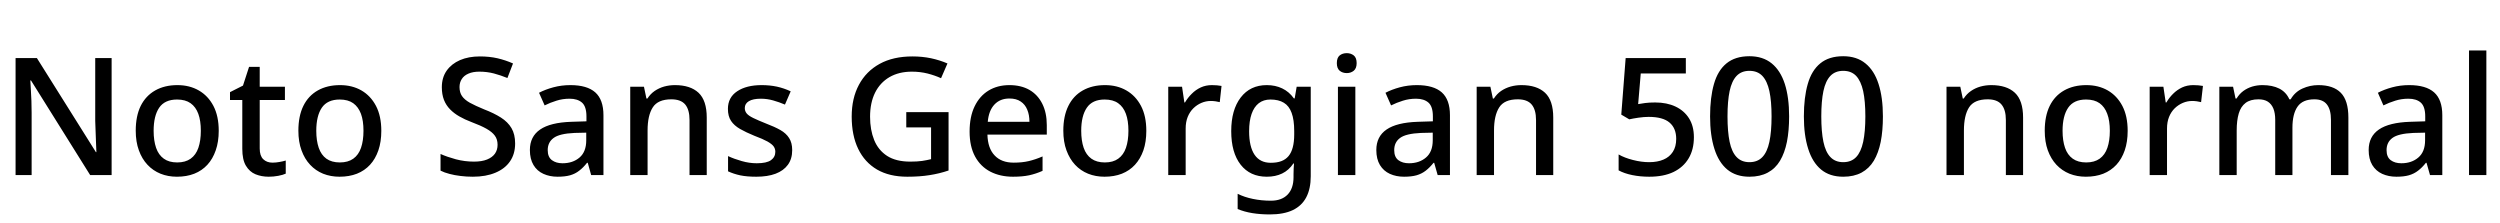 <svg xmlns="http://www.w3.org/2000/svg" xmlns:xlink="http://www.w3.org/1999/xlink" width="365.976" height="32.64"><path fill="black" d="M16.34 8.50L16.34 25.63L13.20 25.63L4.54 11.78L4.44 11.78Q4.49 12.41 4.52 13.18Q4.56 13.94 4.60 14.78Q4.63 15.62 4.63 16.51L4.63 16.51L4.63 25.63L2.28 25.63L2.28 8.50L5.40 8.50L14.04 22.27L14.11 22.27Q14.09 21.77 14.06 21Q14.04 20.23 14.00 19.36Q13.97 18.48 13.94 17.71L13.94 17.71L13.94 8.50L16.34 8.50ZM32.02 19.15L32.02 19.15Q32.02 20.76 31.58 22.01Q31.15 23.26 30.36 24.12Q29.57 24.98 28.44 25.43Q27.31 25.87 25.90 25.87L25.90 25.87Q24.60 25.87 23.50 25.43Q22.39 24.98 21.59 24.12Q20.78 23.26 20.33 22.01Q19.87 20.76 19.87 19.13L19.87 19.13Q19.87 16.99 20.60 15.50Q21.34 14.02 22.72 13.24Q24.10 12.46 25.97 12.46L25.97 12.46Q27.74 12.46 29.10 13.24Q30.46 14.02 31.24 15.50Q32.02 16.99 32.02 19.15ZM22.49 19.15L22.49 19.15Q22.49 20.59 22.85 21.64Q23.21 22.68 23.98 23.23Q24.74 23.78 25.94 23.78L25.94 23.78Q27.14 23.78 27.91 23.23Q28.68 22.68 29.04 21.64Q29.40 20.59 29.40 19.15L29.40 19.15Q29.40 17.66 29.03 16.66Q28.66 15.65 27.90 15.11Q27.14 14.57 25.92 14.57L25.92 14.57Q24.12 14.57 23.30 15.77Q22.49 16.97 22.49 19.15ZM39.89 23.81L39.89 23.81Q40.39 23.81 40.92 23.71Q41.45 23.62 41.83 23.50L41.83 23.50L41.83 25.42Q41.42 25.61 40.73 25.74Q40.03 25.87 39.34 25.87L39.34 25.87Q38.28 25.87 37.40 25.51Q36.53 25.15 36.00 24.26Q35.47 23.38 35.47 21.79L35.47 21.79L35.47 14.64L33.67 14.64L33.67 13.49L35.57 12.53L36.46 9.79L38.02 9.79L38.02 12.70L41.71 12.70L41.71 14.64L38.02 14.64L38.02 21.74Q38.02 22.80 38.53 23.30Q39.05 23.81 39.89 23.81ZM55.82 19.15L55.82 19.15Q55.82 20.76 55.39 22.01Q54.96 23.26 54.17 24.12Q53.38 24.98 52.25 25.43Q51.12 25.87 49.70 25.87L49.70 25.87Q48.41 25.87 47.30 25.43Q46.20 24.98 45.40 24.12Q44.59 23.26 44.14 22.01Q43.68 20.76 43.68 19.13L43.68 19.13Q43.68 16.99 44.41 15.50Q45.14 14.02 46.52 13.24Q47.90 12.46 49.78 12.46L49.78 12.46Q51.55 12.46 52.91 13.24Q54.26 14.02 55.04 15.50Q55.82 16.99 55.82 19.15ZM46.30 19.15L46.30 19.15Q46.30 20.59 46.66 21.64Q47.02 22.68 47.78 23.23Q48.55 23.78 49.75 23.78L49.75 23.78Q50.95 23.78 51.72 23.23Q52.49 22.68 52.85 21.64Q53.21 20.59 53.21 19.15L53.21 19.15Q53.21 17.66 52.84 16.66Q52.46 15.65 51.71 15.11Q50.95 14.57 49.73 14.57L49.73 14.57Q47.93 14.57 47.11 15.77Q46.30 16.97 46.30 19.15ZM75.41 21L75.41 21Q75.41 22.54 74.66 23.62Q73.92 24.70 72.53 25.28Q71.14 25.87 69.22 25.87L69.22 25.87Q68.28 25.87 67.42 25.76Q66.55 25.66 65.81 25.46Q65.06 25.27 64.49 24.98L64.49 24.98L64.49 22.54Q65.45 22.97 66.74 23.32Q68.04 23.66 69.38 23.66L69.38 23.66Q70.54 23.66 71.30 23.35Q72.07 23.04 72.46 22.49Q72.84 21.94 72.84 21.19L72.84 21.19Q72.84 20.40 72.44 19.86Q72.05 19.32 71.22 18.85Q70.39 18.38 69 17.86L69 17.86Q68.04 17.50 67.26 17.05Q66.48 16.61 65.89 16.01Q65.30 15.41 64.99 14.62Q64.68 13.82 64.68 12.77L64.68 12.77Q64.68 11.35 65.39 10.34Q66.10 9.34 67.34 8.80Q68.59 8.26 70.25 8.26L70.25 8.26Q71.64 8.26 72.83 8.53Q74.02 8.81 75.10 9.29L75.10 9.29L74.28 11.42Q73.30 11.02 72.29 10.75Q71.28 10.49 70.18 10.49L70.18 10.49Q69.22 10.49 68.57 10.78Q67.92 11.06 67.60 11.57Q67.27 12.07 67.27 12.74L67.27 12.74Q67.27 13.54 67.63 14.06Q67.99 14.59 68.78 15.04Q69.58 15.48 70.87 16.01L70.87 16.01Q72.31 16.56 73.33 17.21Q74.35 17.86 74.88 18.76Q75.41 19.66 75.41 21ZM83.50 12.46L83.50 12.46Q85.94 12.46 87.14 13.52Q88.34 14.59 88.34 16.87L88.34 16.87L88.34 25.63L86.54 25.63L86.04 23.83L85.94 23.83Q85.39 24.53 84.80 24.98Q84.22 25.44 83.46 25.66Q82.70 25.87 81.62 25.87L81.62 25.87Q80.47 25.87 79.55 25.45Q78.62 25.03 78.10 24.16Q77.57 23.28 77.57 21.96L77.57 21.96Q77.57 19.99 79.07 18.96Q80.57 17.93 83.64 17.83L83.64 17.83L85.85 17.76L85.85 17.04Q85.85 15.60 85.20 15.02Q84.55 14.45 83.38 14.45L83.38 14.45Q82.37 14.45 81.46 14.74Q80.54 15.02 79.73 15.43L79.73 15.43L78.91 13.58Q79.82 13.10 81.01 12.78Q82.20 12.46 83.50 12.46ZM85.82 19.42L84.10 19.46Q81.89 19.56 81.04 20.20Q80.18 20.83 80.18 21.98L80.18 21.98Q80.18 22.99 80.80 23.45Q81.41 23.90 82.34 23.90L82.34 23.90Q83.86 23.90 84.84 23.06Q85.82 22.22 85.82 20.54L85.82 20.54L85.82 19.42ZM98.81 12.46L98.81 12.46Q101.06 12.46 102.26 13.58Q103.46 14.71 103.46 17.21L103.46 17.21L103.46 25.63L100.94 25.63L100.94 17.57Q100.94 16.06 100.31 15.30Q99.67 14.54 98.28 14.54L98.28 14.54Q96.31 14.54 95.56 15.72Q94.80 16.90 94.80 19.10L94.80 19.10L94.80 25.63L92.26 25.63L92.26 12.70L94.27 12.70L94.63 14.42L94.78 14.42Q95.21 13.75 95.83 13.32Q96.46 12.89 97.22 12.67Q97.99 12.46 98.81 12.46ZM115.97 21.98L115.97 21.98Q115.97 23.26 115.34 24.12Q114.72 24.98 113.54 25.43Q112.37 25.87 110.71 25.87L110.71 25.87Q109.34 25.87 108.37 25.67Q107.40 25.46 106.58 25.08L106.58 25.08L106.58 22.85Q107.45 23.26 108.58 23.58Q109.70 23.90 110.78 23.90L110.78 23.90Q112.22 23.90 112.86 23.45Q113.50 22.99 113.50 22.22L113.50 22.22Q113.50 21.79 113.26 21.44Q113.02 21.10 112.36 20.72Q111.70 20.35 110.42 19.87L110.42 19.87Q109.20 19.37 108.34 18.88Q107.47 18.38 107.02 17.70Q106.56 17.02 106.56 15.94L106.56 15.94Q106.56 14.26 107.92 13.36Q109.27 12.46 111.50 12.46L111.50 12.46Q112.68 12.46 113.72 12.68Q114.77 12.91 115.75 13.37L115.75 13.37L114.91 15.31Q114.07 14.95 113.18 14.70Q112.30 14.45 111.38 14.45L111.38 14.45Q110.23 14.45 109.63 14.81Q109.03 15.17 109.03 15.82L109.03 15.82Q109.03 16.27 109.31 16.61Q109.58 16.94 110.28 17.28Q110.98 17.62 112.18 18.10L112.18 18.10Q113.38 18.55 114.23 19.03Q115.08 19.51 115.52 20.21Q115.97 20.90 115.97 21.98ZM132.67 18.65L132.67 16.42L138.86 16.42L138.86 24.96Q137.50 25.42 136.07 25.64Q134.64 25.87 132.82 25.87L132.82 25.87Q130.20 25.87 128.39 24.82Q126.58 23.76 125.63 21.79Q124.68 19.82 124.68 17.06L124.68 17.06Q124.68 14.38 125.74 12.41Q126.79 10.44 128.77 9.35Q130.75 8.26 133.58 8.26L133.58 8.26Q135 8.26 136.30 8.53Q137.59 8.81 138.70 9.29L138.70 9.29L137.76 11.45Q136.87 11.04 135.78 10.76Q134.69 10.49 133.49 10.49L133.49 10.49Q131.59 10.49 130.21 11.29Q128.83 12.10 128.10 13.57Q127.37 15.05 127.37 17.09L127.37 17.09Q127.37 19.01 127.97 20.50Q128.57 21.98 129.86 22.82Q131.16 23.66 133.25 23.66L133.25 23.66Q134.26 23.66 134.98 23.56Q135.70 23.45 136.30 23.30L136.30 23.30L136.30 18.65L132.67 18.65ZM147.77 12.46L147.77 12.46Q149.47 12.46 150.70 13.16Q151.92 13.87 152.58 15.19Q153.24 16.51 153.24 18.31L153.24 18.31L153.24 19.70L144.55 19.70Q144.60 21.70 145.60 22.75Q146.59 23.81 148.39 23.81L148.39 23.81Q149.64 23.81 150.61 23.58Q151.58 23.35 152.62 22.90L152.62 22.90L152.62 25.01Q151.66 25.44 150.66 25.66Q149.66 25.87 148.30 25.87L148.30 25.87Q146.42 25.87 144.98 25.13Q143.54 24.38 142.74 22.91Q141.94 21.43 141.94 19.27L141.94 19.27Q141.94 17.09 142.67 15.58Q143.40 14.06 144.71 13.26Q146.02 12.46 147.77 12.46ZM147.77 14.42L147.77 14.42Q146.40 14.42 145.57 15.31Q144.74 16.20 144.60 17.83L144.60 17.83L150.70 17.83Q150.70 16.82 150.38 16.06Q150.07 15.29 149.42 14.86Q148.78 14.42 147.77 14.42ZM167.81 19.15L167.81 19.15Q167.81 20.76 167.38 22.01Q166.94 23.26 166.15 24.12Q165.36 24.98 164.23 25.43Q163.10 25.87 161.69 25.87L161.69 25.87Q160.39 25.87 159.29 25.43Q158.18 24.98 157.38 24.12Q156.58 23.26 156.12 22.01Q155.66 20.76 155.66 19.13L155.66 19.13Q155.66 16.99 156.40 15.50Q157.13 14.02 158.51 13.24Q159.89 12.46 161.76 12.46L161.76 12.46Q163.54 12.46 164.89 13.24Q166.25 14.02 167.03 15.50Q167.81 16.99 167.81 19.15ZM158.28 19.15L158.28 19.15Q158.28 20.59 158.64 21.64Q159 22.68 159.77 23.23Q160.54 23.78 161.74 23.78L161.74 23.78Q162.94 23.78 163.70 23.23Q164.47 22.68 164.83 21.64Q165.19 20.59 165.19 19.15L165.19 19.15Q165.19 17.66 164.82 16.66Q164.45 15.65 163.69 15.11Q162.94 14.57 161.71 14.57L161.71 14.57Q159.91 14.57 159.10 15.77Q158.28 16.97 158.28 19.15ZM177.41 12.46L177.41 12.46Q177.74 12.46 178.15 12.49Q178.56 12.53 178.82 12.58L178.82 12.58L178.56 14.95Q178.30 14.88 177.94 14.83Q177.58 14.78 177.26 14.78L177.26 14.78Q176.54 14.78 175.88 15.06Q175.22 15.34 174.70 15.85Q174.17 16.37 173.87 17.11Q173.57 17.86 173.57 18.82L173.57 18.82L173.57 25.63L171.02 25.63L171.02 12.70L173.04 12.70L173.38 15.00L173.47 15.00Q173.88 14.30 174.46 13.73Q175.03 13.15 175.78 12.80Q176.52 12.46 177.41 12.46ZM185.45 12.46L185.45 12.46Q186.70 12.46 187.70 12.94Q188.71 13.42 189.41 14.40L189.41 14.40L189.53 14.40L189.82 12.70L191.88 12.70L191.88 25.80Q191.88 27.62 191.23 28.87Q190.58 30.12 189.25 30.76Q187.92 31.39 185.90 31.39L185.90 31.39Q184.51 31.39 183.34 31.20Q182.16 31.01 181.18 30.60L181.18 30.60L181.18 28.37Q182.18 28.87 183.42 29.12Q184.66 29.38 186.05 29.38L186.05 29.38Q187.63 29.38 188.50 28.48Q189.36 27.58 189.36 25.94L189.36 25.94L189.36 25.51Q189.36 25.20 189.38 24.68Q189.41 24.17 189.43 23.93L189.43 23.93L189.34 23.93Q188.66 24.94 187.69 25.40Q186.72 25.87 185.45 25.87L185.45 25.87Q183.00 25.87 181.62 24.11Q180.24 22.34 180.24 19.20L180.24 19.20Q180.24 16.08 181.63 14.27Q183.02 12.46 185.45 12.46ZM185.98 14.57L185.98 14.57Q184.97 14.57 184.27 15.11Q183.58 15.65 183.22 16.68Q182.86 17.71 182.86 19.22L182.86 19.22Q182.86 21.48 183.66 22.66Q184.46 23.83 186.02 23.83L186.02 23.83Q186.94 23.83 187.57 23.59Q188.21 23.35 188.63 22.85Q189.05 22.34 189.25 21.56Q189.46 20.78 189.46 19.68L189.46 19.68L189.46 19.20Q189.46 17.54 189.08 16.52Q188.71 15.50 187.94 15.04Q187.18 14.57 185.98 14.57ZM195.86 12.70L198.41 12.70L198.41 25.63L195.86 25.63L195.86 12.70ZM197.16 7.78L197.16 7.78Q197.74 7.78 198.17 8.11Q198.60 8.45 198.60 9.24L198.60 9.24Q198.60 10.01 198.17 10.36Q197.74 10.70 197.16 10.70L197.16 10.70Q196.54 10.70 196.12 10.36Q195.70 10.01 195.70 9.24L195.70 9.24Q195.70 8.45 196.12 8.11Q196.54 7.78 197.16 7.78ZM207.41 12.46L207.41 12.46Q209.86 12.46 211.06 13.52Q212.26 14.59 212.26 16.87L212.26 16.87L212.26 25.63L210.46 25.63L209.95 23.83L209.86 23.83Q209.30 24.53 208.72 24.98Q208.13 25.44 207.37 25.66Q206.62 25.87 205.54 25.87L205.54 25.87Q204.38 25.87 203.46 25.45Q202.54 25.03 202.01 24.16Q201.48 23.28 201.48 21.96L201.48 21.96Q201.48 19.99 202.98 18.96Q204.48 17.93 207.55 17.83L207.55 17.83L209.76 17.76L209.76 17.04Q209.76 15.60 209.11 15.02Q208.46 14.45 207.29 14.45L207.29 14.45Q206.28 14.45 205.37 14.74Q204.46 15.02 203.64 15.43L203.64 15.43L202.82 13.58Q203.74 13.10 204.92 12.78Q206.11 12.46 207.41 12.46ZM209.74 19.42L208.01 19.46Q205.80 19.56 204.95 20.20Q204.10 20.83 204.10 21.98L204.10 21.98Q204.10 22.99 204.71 23.45Q205.32 23.90 206.26 23.90L206.26 23.90Q207.77 23.90 208.75 23.06Q209.74 22.22 209.74 20.54L209.74 20.54L209.74 19.42ZM222.72 12.46L222.72 12.46Q224.98 12.46 226.18 13.58Q227.38 14.71 227.38 17.21L227.38 17.21L227.38 25.63L224.86 25.63L224.86 17.57Q224.86 16.06 224.22 15.30Q223.58 14.54 222.19 14.54L222.19 14.54Q220.22 14.54 219.47 15.72Q218.71 16.90 218.71 19.10L218.71 19.10L218.71 25.63L216.17 25.63L216.17 12.70L218.18 12.70L218.54 14.42L218.69 14.42Q219.12 13.75 219.74 13.32Q220.37 12.89 221.14 12.67Q221.90 12.46 222.72 12.46ZM242.30 15.00L242.30 15.00Q244.01 15.00 245.28 15.60Q246.55 16.20 247.26 17.33Q247.97 18.46 247.97 20.09L247.97 20.09Q247.97 21.89 247.20 23.18Q246.43 24.48 244.98 25.18Q243.53 25.87 241.44 25.87L241.44 25.87Q240.12 25.87 238.94 25.63Q237.77 25.39 236.95 24.94L236.95 24.94L236.95 22.61Q237.82 23.11 239.05 23.42Q240.29 23.74 241.42 23.74L241.42 23.74Q242.64 23.74 243.52 23.36Q244.39 22.99 244.88 22.24Q245.38 21.48 245.38 20.33L245.38 20.33Q245.38 18.77 244.40 17.94Q243.43 17.11 241.34 17.11L241.34 17.11Q240.67 17.11 239.84 17.23Q239.02 17.35 238.51 17.47L238.51 17.47L237.34 16.78L237.98 8.50L246.79 8.50L246.79 10.75L240.19 10.75L239.81 15.24Q240.22 15.17 240.84 15.08Q241.46 15.00 242.30 15.00ZM261.91 17.04L261.91 17.04Q261.91 19.13 261.59 20.76Q261.26 22.39 260.58 23.53Q259.90 24.67 258.78 25.27Q257.66 25.87 256.10 25.87L256.10 25.87Q254.14 25.87 252.86 24.82Q251.59 23.76 250.97 21.78Q250.34 19.80 250.34 17.04L250.34 17.04Q250.34 14.26 250.91 12.29Q251.47 10.32 252.74 9.28Q254.02 8.23 256.10 8.23L256.10 8.23Q258.07 8.23 259.36 9.28Q260.64 10.32 261.28 12.29Q261.91 14.26 261.91 17.04ZM252.89 17.04L252.89 17.04Q252.89 19.27 253.20 20.76Q253.51 22.25 254.22 22.99Q254.93 23.74 256.10 23.74L256.10 23.74Q257.28 23.74 257.99 23.00Q258.70 22.27 259.02 20.77Q259.34 19.27 259.34 17.04L259.34 17.04Q259.34 14.81 259.02 13.33Q258.70 11.86 257.99 11.11Q257.28 10.37 256.10 10.37L256.10 10.37Q254.93 10.37 254.22 11.11Q253.51 11.86 253.20 13.33Q252.89 14.81 252.89 17.04ZM275.64 17.04L275.64 17.04Q275.64 19.13 275.32 20.76Q274.99 22.39 274.31 23.53Q273.62 24.67 272.51 25.27Q271.39 25.87 269.83 25.87L269.83 25.87Q267.86 25.87 266.59 24.82Q265.32 23.76 264.70 21.78Q264.07 19.80 264.07 17.04L264.07 17.04Q264.07 14.26 264.64 12.29Q265.20 10.32 266.47 9.28Q267.74 8.23 269.83 8.23L269.83 8.23Q271.80 8.23 273.08 9.28Q274.37 10.32 275.00 12.29Q275.64 14.26 275.64 17.04ZM266.62 17.04L266.62 17.04Q266.62 19.27 266.93 20.76Q267.24 22.25 267.95 22.99Q268.66 23.74 269.83 23.74L269.83 23.74Q271.01 23.74 271.72 23.00Q272.42 22.27 272.75 20.77Q273.07 19.27 273.07 17.04L273.07 17.04Q273.07 14.81 272.75 13.33Q272.42 11.86 271.72 11.11Q271.01 10.37 269.83 10.37L269.83 10.37Q268.66 10.37 267.95 11.11Q267.24 11.86 266.93 13.33Q266.62 14.81 266.62 17.04ZM291.50 12.46L291.50 12.46Q293.76 12.46 294.96 13.58Q296.16 14.71 296.16 17.21L296.16 17.21L296.16 25.63L293.64 25.63L293.64 17.57Q293.64 16.06 293.00 15.30Q292.37 14.54 290.98 14.54L290.98 14.54Q289.01 14.54 288.25 15.72Q287.50 16.90 287.50 19.10L287.50 19.10L287.50 25.63L284.95 25.63L284.95 12.70L286.97 12.70L287.33 14.42L287.47 14.42Q287.90 13.75 288.53 13.32Q289.15 12.89 289.92 12.67Q290.69 12.46 291.50 12.46ZM311.47 19.15L311.47 19.15Q311.47 20.76 311.04 22.01Q310.61 23.26 309.82 24.12Q309.02 24.98 307.90 25.43Q306.77 25.87 305.35 25.87L305.35 25.87Q304.06 25.87 302.95 25.43Q301.85 24.98 301.04 24.12Q300.24 23.26 299.78 22.01Q299.33 20.76 299.33 19.13L299.33 19.13Q299.33 16.99 300.06 15.50Q300.79 14.02 302.17 13.24Q303.55 12.46 305.42 12.46L305.42 12.46Q307.20 12.46 308.56 13.24Q309.91 14.02 310.69 15.50Q311.47 16.99 311.47 19.15ZM301.94 19.15L301.94 19.15Q301.94 20.59 302.30 21.64Q302.66 22.68 303.43 23.23Q304.20 23.78 305.40 23.78L305.40 23.78Q306.60 23.78 307.37 23.23Q308.14 22.68 308.50 21.64Q308.86 20.59 308.86 19.15L308.86 19.15Q308.86 17.66 308.48 16.66Q308.11 15.65 307.36 15.11Q306.60 14.57 305.38 14.57L305.38 14.57Q303.58 14.57 302.76 15.77Q301.94 16.97 301.94 19.15ZM321.07 12.46L321.07 12.46Q321.41 12.46 321.82 12.49Q322.22 12.53 322.49 12.58L322.49 12.58L322.22 14.95Q321.96 14.88 321.60 14.83Q321.24 14.78 320.93 14.78L320.93 14.78Q320.21 14.78 319.55 15.06Q318.89 15.34 318.36 15.85Q317.83 16.37 317.53 17.11Q317.23 17.86 317.23 18.82L317.23 18.82L317.23 25.63L314.69 25.63L314.69 12.70L316.70 12.70L317.04 15.00L317.14 15.00Q317.54 14.30 318.12 13.73Q318.70 13.15 319.44 12.80Q320.18 12.46 321.07 12.46ZM339.38 12.46L339.38 12.46Q341.57 12.46 342.67 13.58Q343.78 14.71 343.78 17.21L343.78 17.21L343.78 25.63L341.23 25.63L341.23 17.54Q341.23 16.06 340.64 15.30Q340.06 14.54 338.81 14.54L338.81 14.54Q337.08 14.54 336.34 15.61Q335.59 16.68 335.59 18.70L335.59 18.70L335.59 25.63L333.07 25.63L333.07 17.54Q333.07 16.56 332.80 15.89Q332.52 15.22 331.99 14.88Q331.46 14.54 330.62 14.54L330.62 14.54Q329.42 14.54 328.73 15.07Q328.03 15.60 327.73 16.62Q327.43 17.64 327.43 19.10L327.43 19.10L327.43 25.63L324.89 25.63L324.89 12.70L326.90 12.70L327.26 14.42L327.41 14.42Q327.82 13.75 328.40 13.32Q328.99 12.89 329.71 12.67Q330.43 12.46 331.20 12.46L331.20 12.46Q332.66 12.46 333.67 12.97Q334.68 13.49 335.14 14.54L335.14 14.54L335.33 14.54Q335.95 13.46 337.06 12.96Q338.16 12.46 339.38 12.46ZM352.68 12.46L352.68 12.46Q355.13 12.46 356.33 13.52Q357.53 14.59 357.53 16.87L357.53 16.87L357.53 25.63L355.73 25.63L355.22 23.83L355.13 23.83Q354.58 24.53 353.99 24.98Q353.40 25.44 352.64 25.66Q351.89 25.87 350.81 25.87L350.81 25.87Q349.66 25.87 348.73 25.45Q347.81 25.03 347.28 24.16Q346.75 23.28 346.75 21.96L346.75 21.96Q346.75 19.99 348.25 18.96Q349.75 17.93 352.82 17.83L352.82 17.83L355.03 17.76L355.03 17.04Q355.03 15.60 354.38 15.02Q353.74 14.45 352.56 14.45L352.56 14.45Q351.55 14.45 350.64 14.74Q349.73 15.02 348.91 15.43L348.91 15.43L348.10 13.58Q349.01 13.10 350.20 12.78Q351.38 12.46 352.68 12.46ZM355.01 19.42L353.28 19.46Q351.07 19.56 350.22 20.20Q349.37 20.83 349.37 21.98L349.37 21.98Q349.37 22.99 349.98 23.45Q350.59 23.90 351.53 23.90L351.53 23.90Q353.04 23.90 354.02 23.06Q355.01 22.22 355.01 20.54L355.01 20.54L355.01 19.42ZM363.98 7.39L363.98 25.63L361.44 25.63L361.44 7.39L363.98 7.39Z"/></svg>
